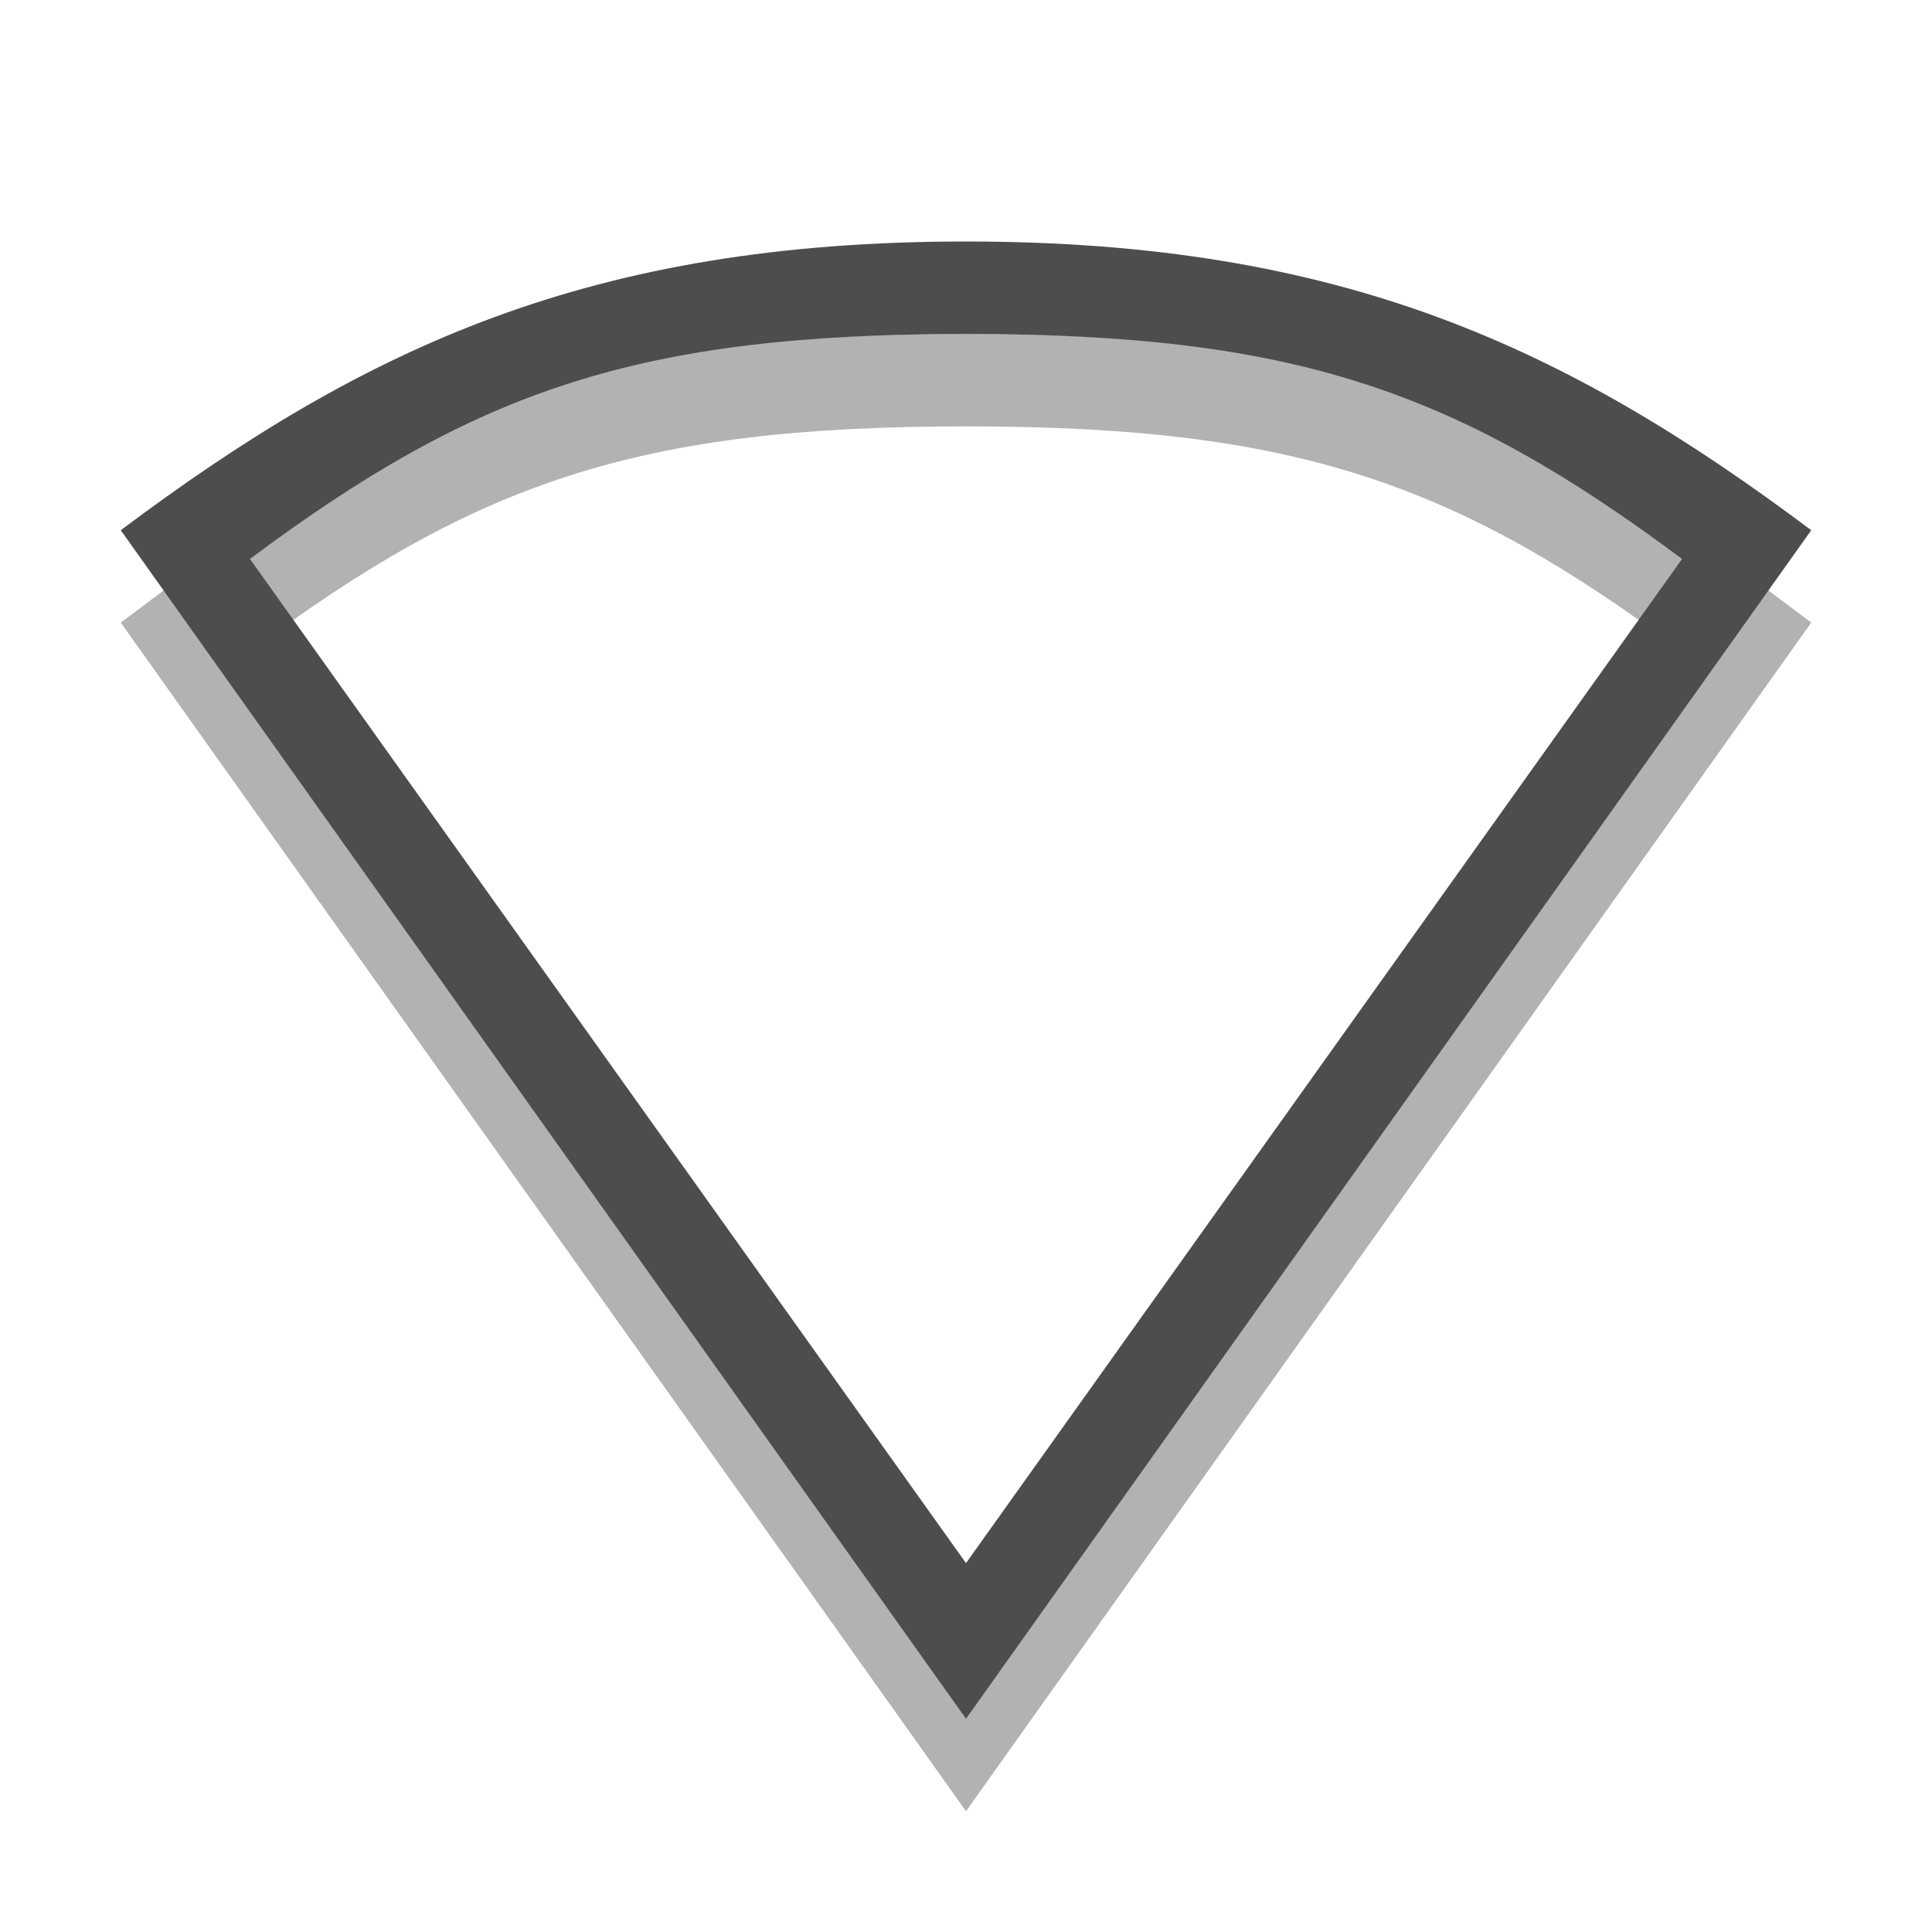 
<svg xmlns="http://www.w3.org/2000/svg" xmlns:xlink="http://www.w3.org/1999/xlink" width="16px" height="16px" viewBox="0 0 16 16" version="1.1">
<g id="surface1">
<path style=" stroke:none;fill-rule:nonzero;fill:rgb(0%,0%,0%);fill-opacity:0.302;" d="M 8 2.766 C 4.109 2.766 3.023 3.641 1 5.156 L 8 15 L 15 5.156 C 12.977 3.641 11.891 2.766 8 2.766 Z M 8 3.531 C 10.711 3.531 12.051 3.992 13.93 5.395 L 8 13.711 L 2.07 5.395 C 3.949 3.992 5.289 3.531 8 3.531 Z M 8 3.531 "/>
<path style=" stroke:none;fill-rule:nonzero;fill:#4D4D4D;fill-opacity:1;" d="M 8 2 C 4.891 2 3.023 2.875 1 4.391 L 8 14.234 L 15 4.391 C 12.977 2.875 11.109 2 8 2 Z M 8 2.766 C 10.711 2.766 12.051 3.227 13.93 4.629 L 8 12.945 L 2.07 4.629 C 3.949 3.227 5.289 2.766 8 2.766 Z M 8 2.766 "/>
</g>
</svg>

